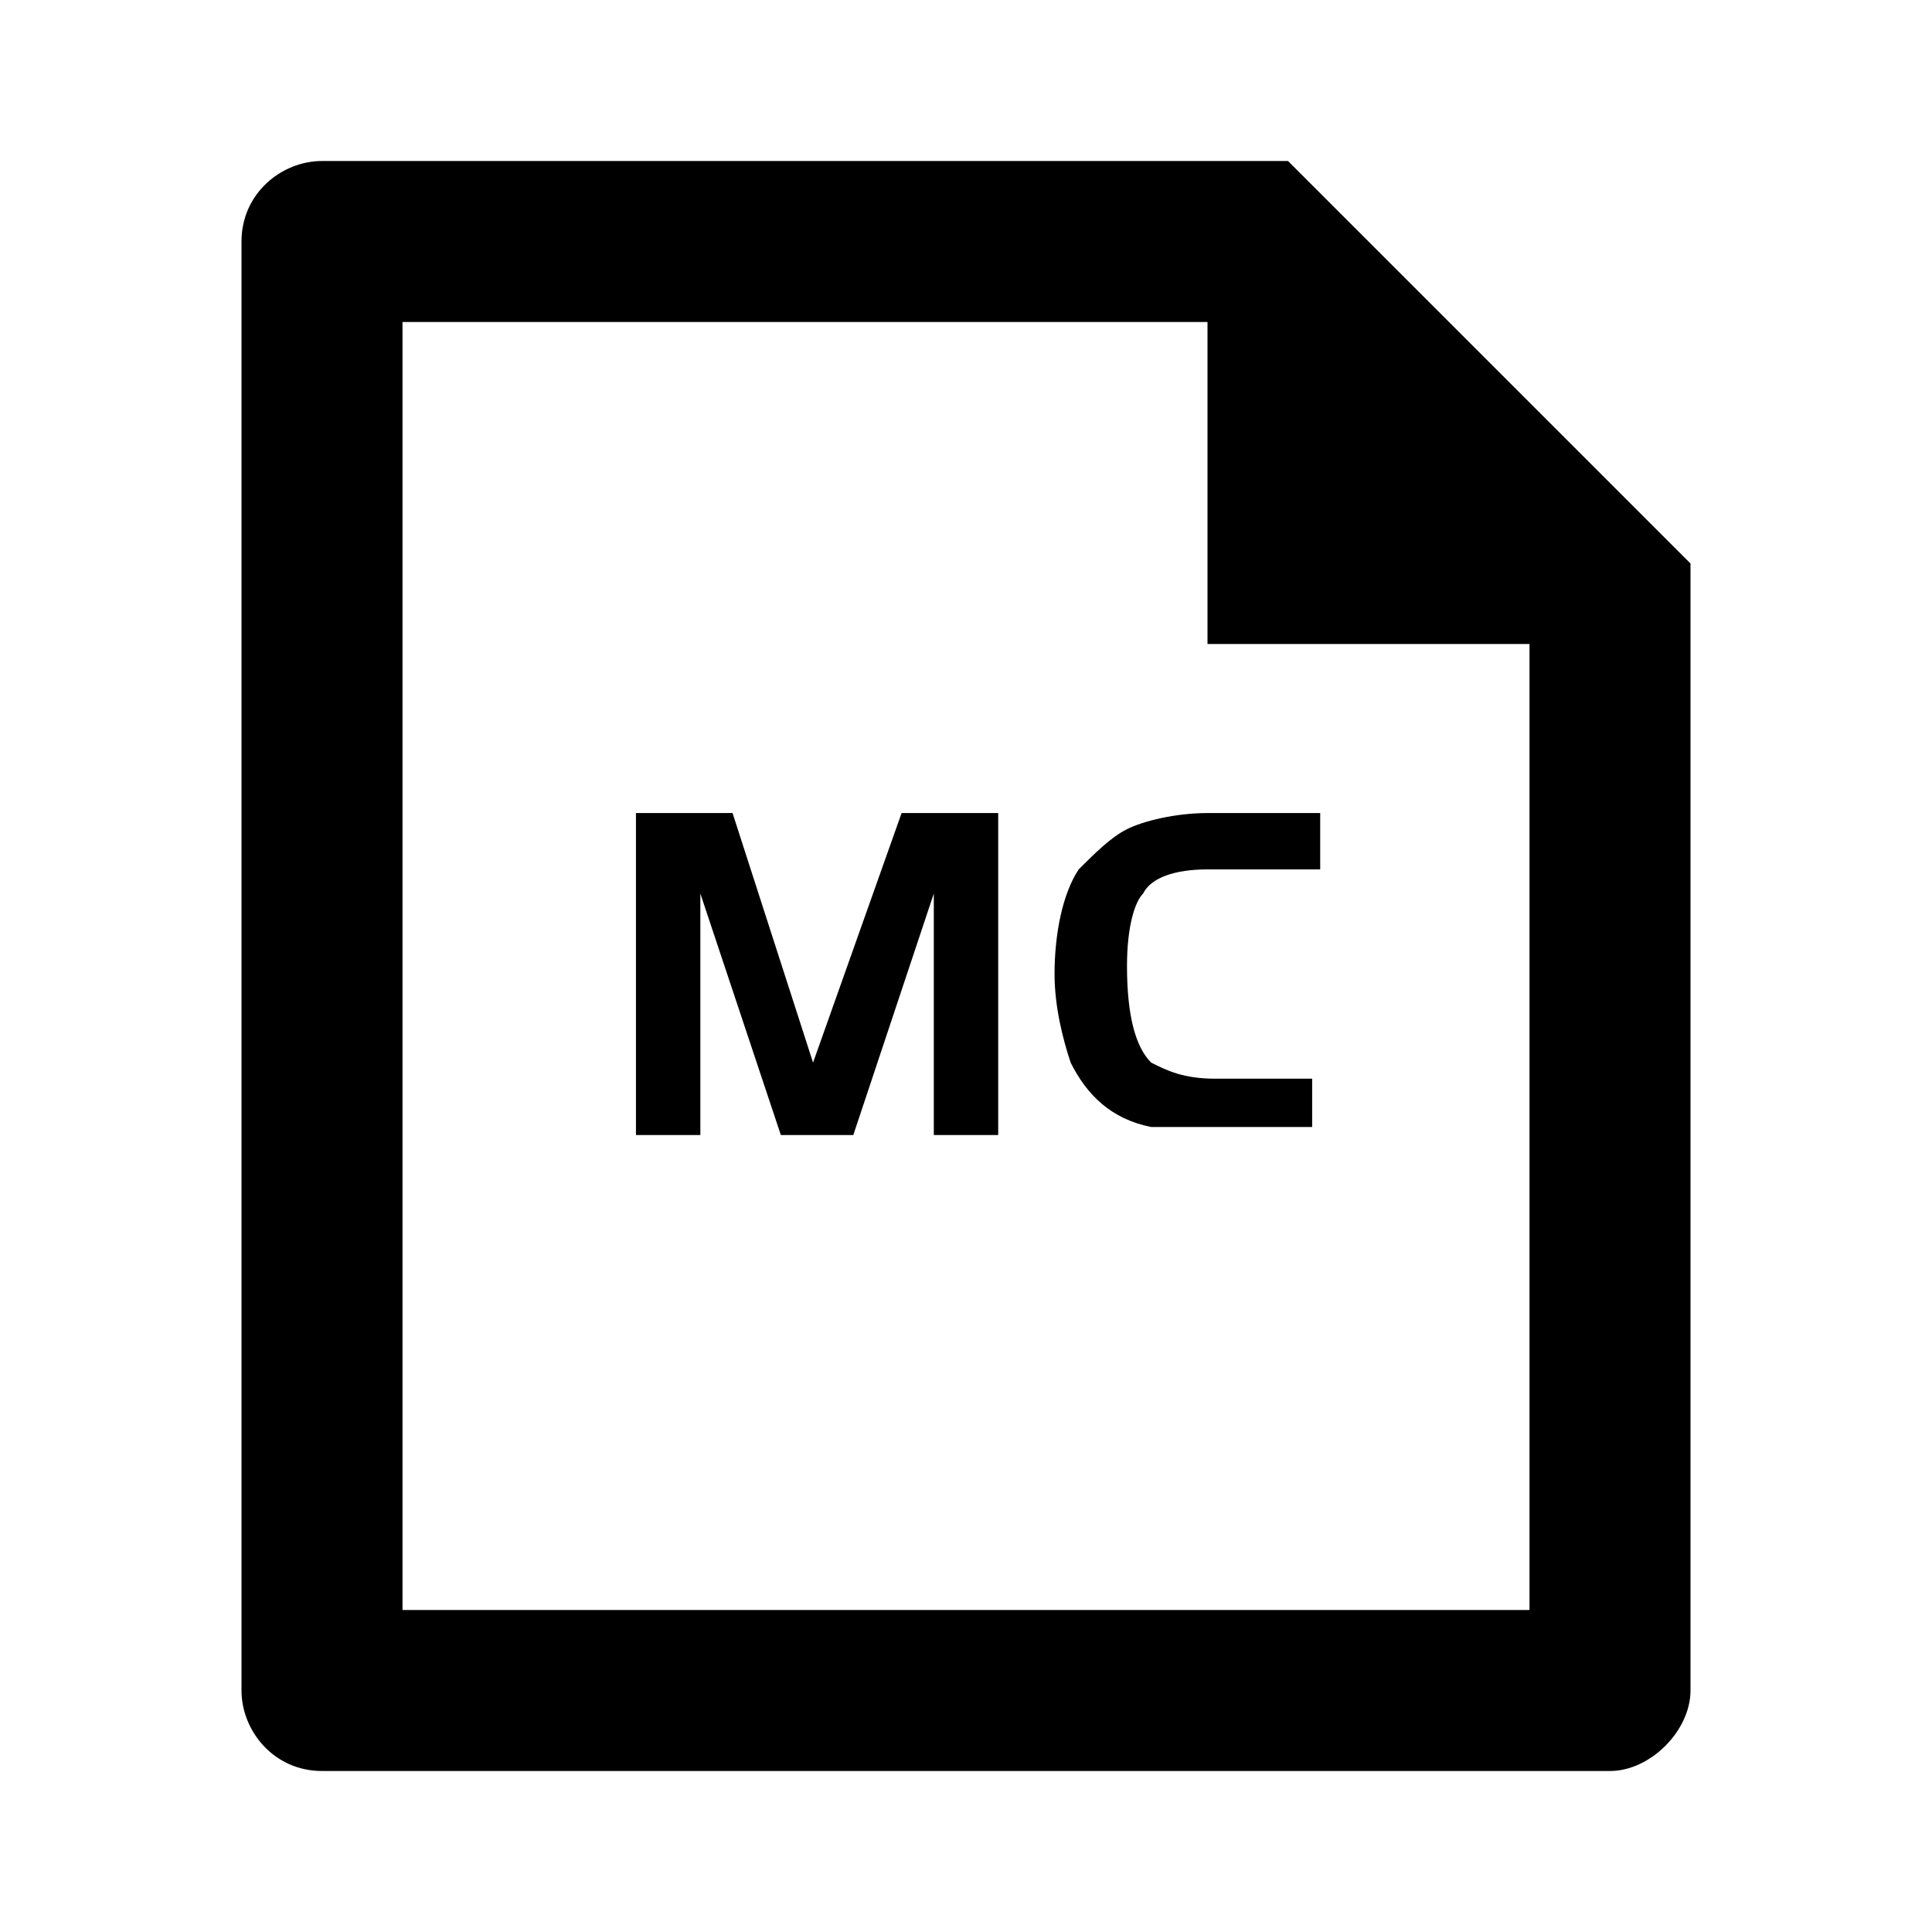 <?xml version="1.0" encoding="utf-8"?>
<!-- Generator: $$$/GeneralStr/196=Adobe Illustrator 27.6.0, SVG Export Plug-In . SVG Version: 6.00 Build 0)  -->
<svg version="1.1" id="图层_1" xmlns="http://www.w3.org/2000/svg" xmlns:xlink="http://www.w3.org/1999/xlink" x="0px" y="0px"
	 viewBox="0 0 24 24" style="enable-background:new 0 0 24 24;" xml:space="preserve">
<path d="M16,2H4C3.5,2,3,2.4,3,3v18c0,0.5,0.4,1,1,1h16c0.5,0,1-0.5,1-1V7L16,2z M19,20H5V4h10v4h4V20z"/>
<g>
	<path d="M9.1,10.1l1,3.1l1.1-3.1h1.2v4h-0.8v-3l-1,3H9.7l-1-3v3H7.9v-4H9.1z"/>
	<path d="M16.3,13.3v0.7h-1.4c-0.3,0-0.5,0-0.6,0c-0.5-0.1-0.8-0.4-1-0.8c-0.1-0.3-0.2-0.7-0.2-1.1c0-0.5,0.1-1,0.3-1.3
		c0.2-0.2,0.4-0.4,0.6-0.5s0.6-0.2,1-0.2h1.4v0.7H15c-0.4,0-0.7,0.1-0.8,0.3C14.1,11.2,14,11.5,14,12c0,0.6,0.1,1,0.3,1.2
		c0.2,0.1,0.4,0.2,0.8,0.2H16.3z"/>
</g>
</svg>
